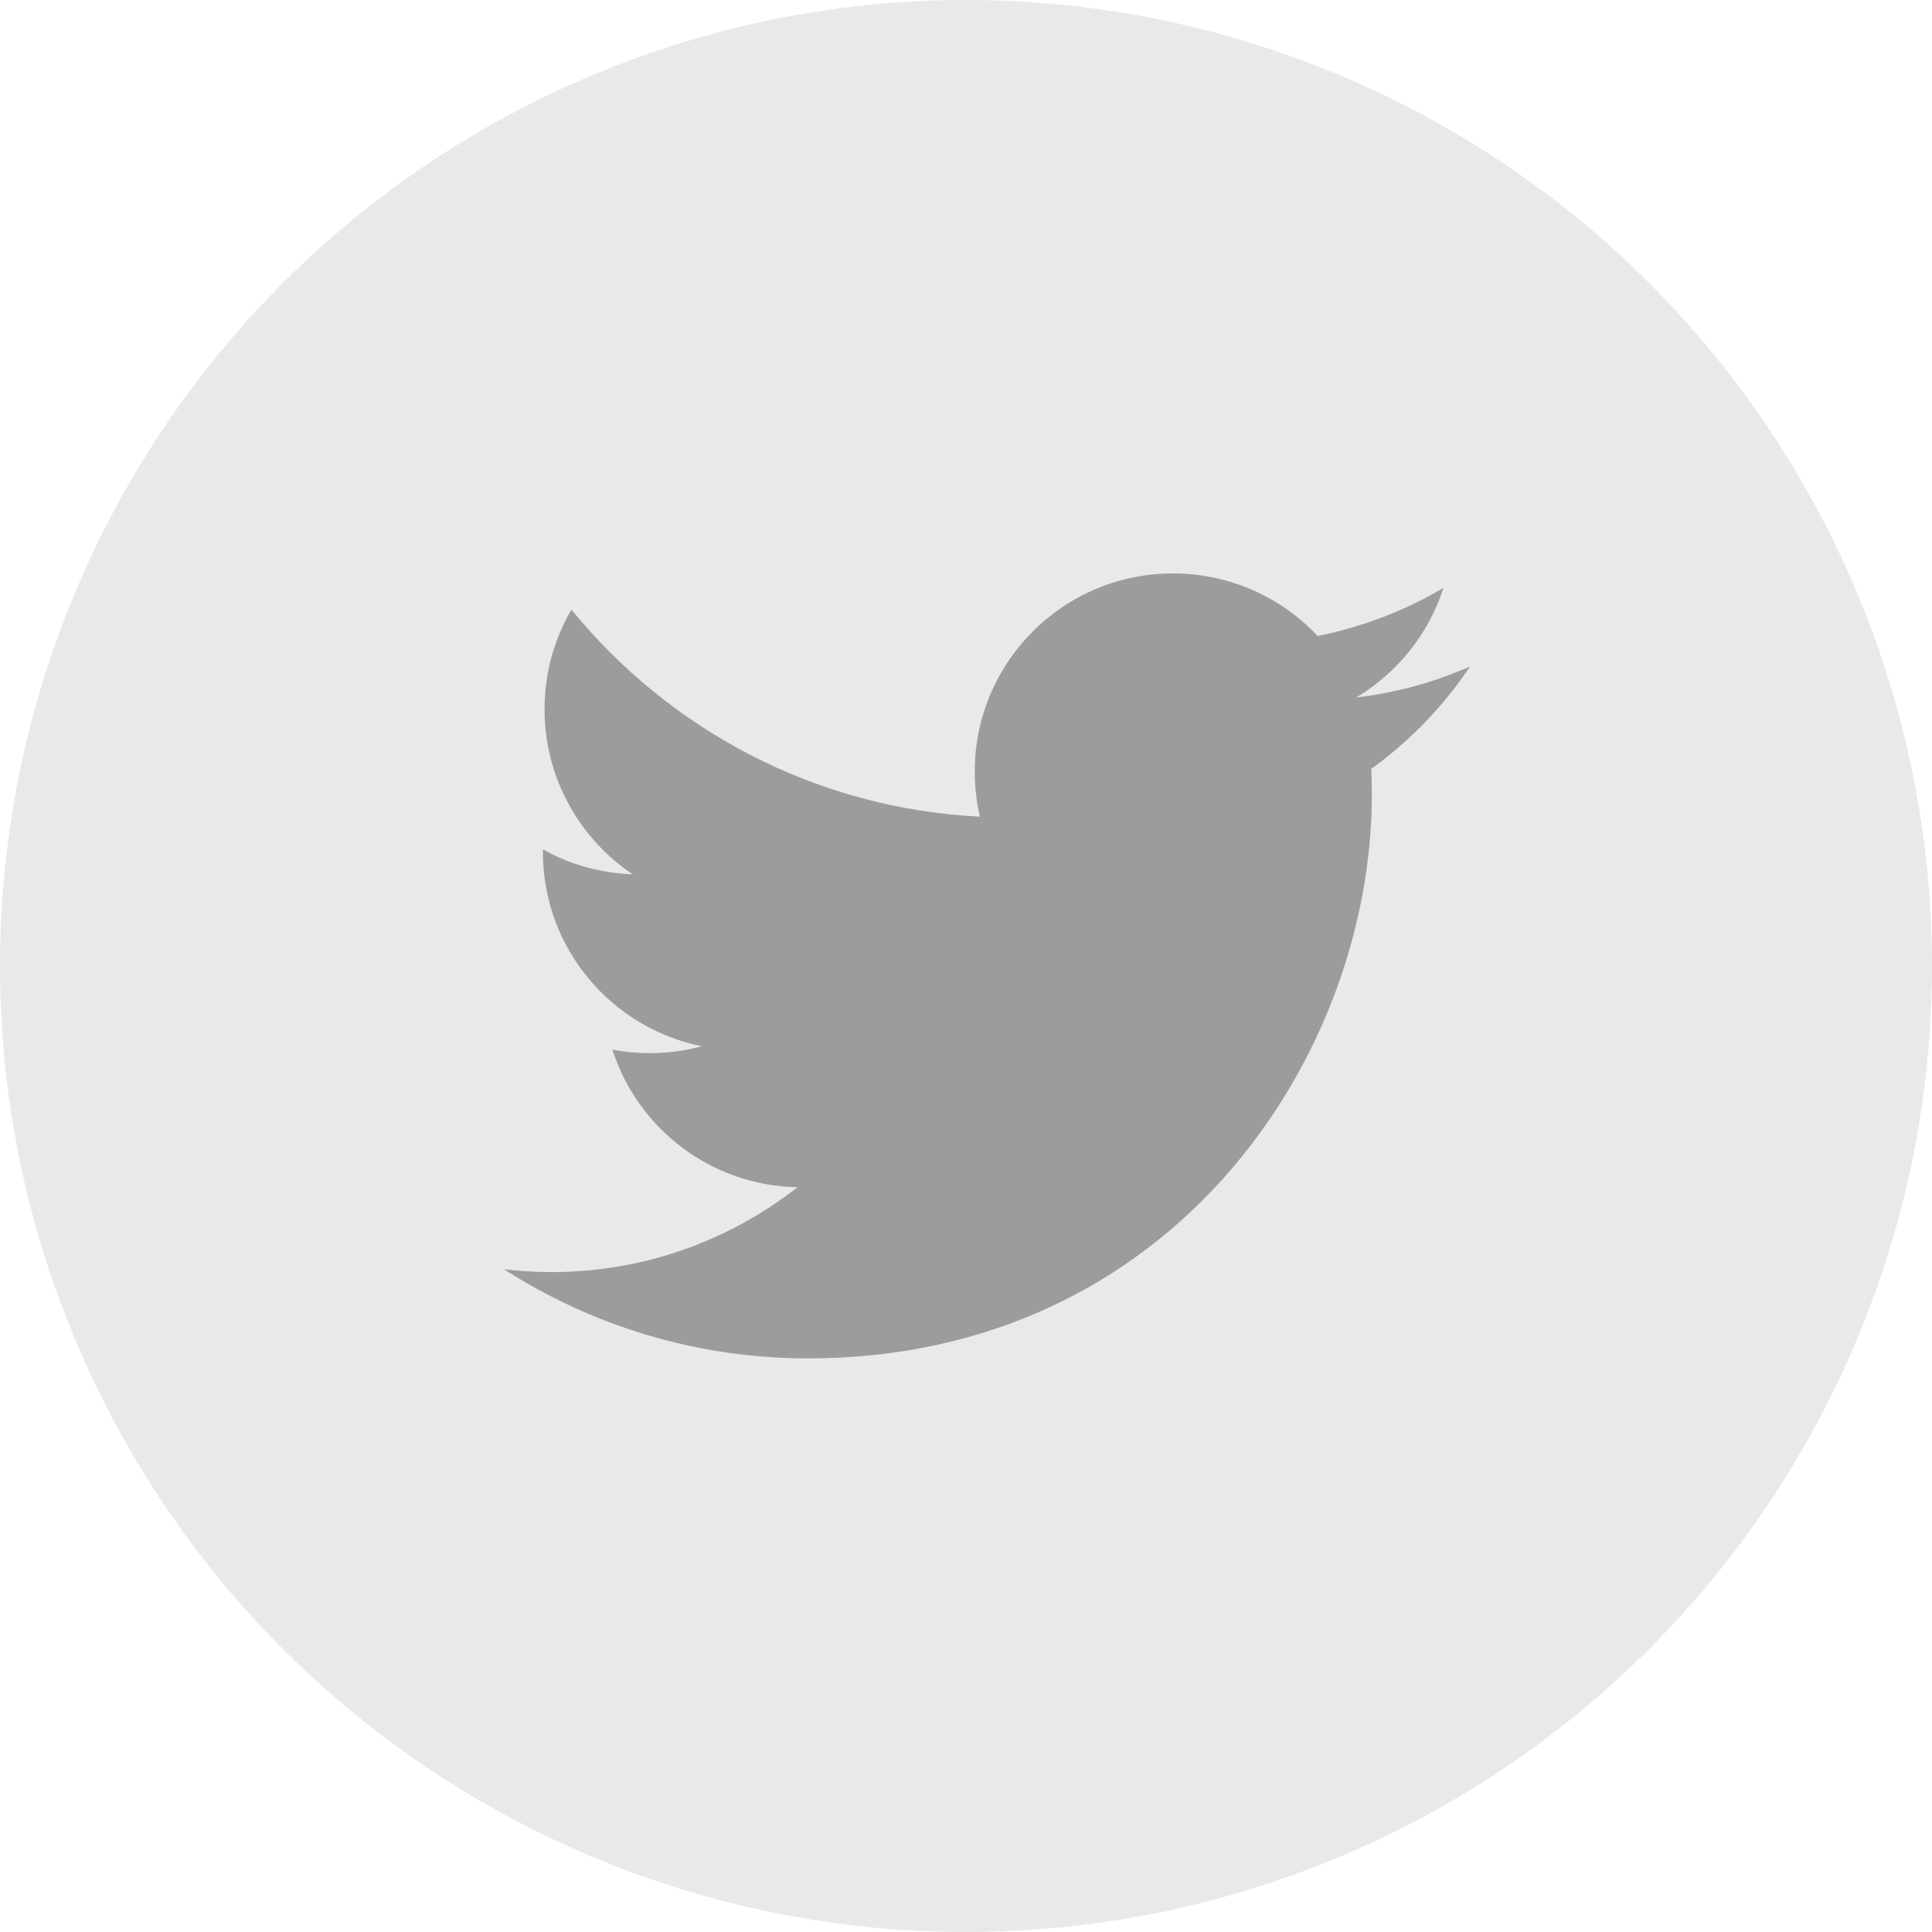 <?xml version="1.0" encoding="utf-8"?>
<!-- Generator: Adobe Illustrator 16.0.0, SVG Export Plug-In . SVG Version: 6.00 Build 0)  -->
<!DOCTYPE svg PUBLIC "-//W3C//DTD SVG 1.1//EN" "http://www.w3.org/Graphics/SVG/1.1/DTD/svg11.dtd">
<svg version="1.1" id="Layer_1" xmlns="http://www.w3.org/2000/svg" xmlns:xlink="http://www.w3.org/1999/xlink" x="0px" y="0px"
	 width="30px" height="30px" viewBox="0 0 30 30" enable-background="new 0 0 30 30" xml:space="preserve">
<circle fill="#E9E9E9" cx="15" cy="15" r="15"/>
<path fill="#9C9C9C" d="M22.828,10.348c-0.552,0.244-1.146,0.41-1.768,0.482c0.636-0.381,1.123-0.982,1.354-1.701
	C21.819,9.48,21.16,9.736,20.46,9.875c-0.562-0.598-1.361-0.971-2.247-0.971c-1.699,0-3.077,1.377-3.077,3.076
	c0,0.242,0.027,0.477,0.08,0.701c-2.559-0.127-4.825-1.354-6.343-3.215c-0.266,0.455-0.417,0.982-0.417,1.547
	c0,1.068,0.543,2.01,1.368,2.563c-0.504-0.018-0.979-0.154-1.394-0.387c0,0.014,0,0.027,0,0.039c0,1.492,1.061,2.736,2.469,3.018
	c-0.259,0.07-0.53,0.107-0.811,0.107c-0.199,0-0.392-0.018-0.579-0.055c0.391,1.223,1.528,2.113,2.875,2.137
	c-1.054,0.826-2.381,1.318-3.822,1.318c-0.249,0-0.493-0.016-0.734-0.043c1.361,0.873,2.979,1.383,4.718,1.383
	c5.661,0,8.756-4.689,8.756-8.756c0-0.133-0.004-0.266-0.009-0.398C21.894,11.506,22.416,10.963,22.828,10.348"/>
</svg>

